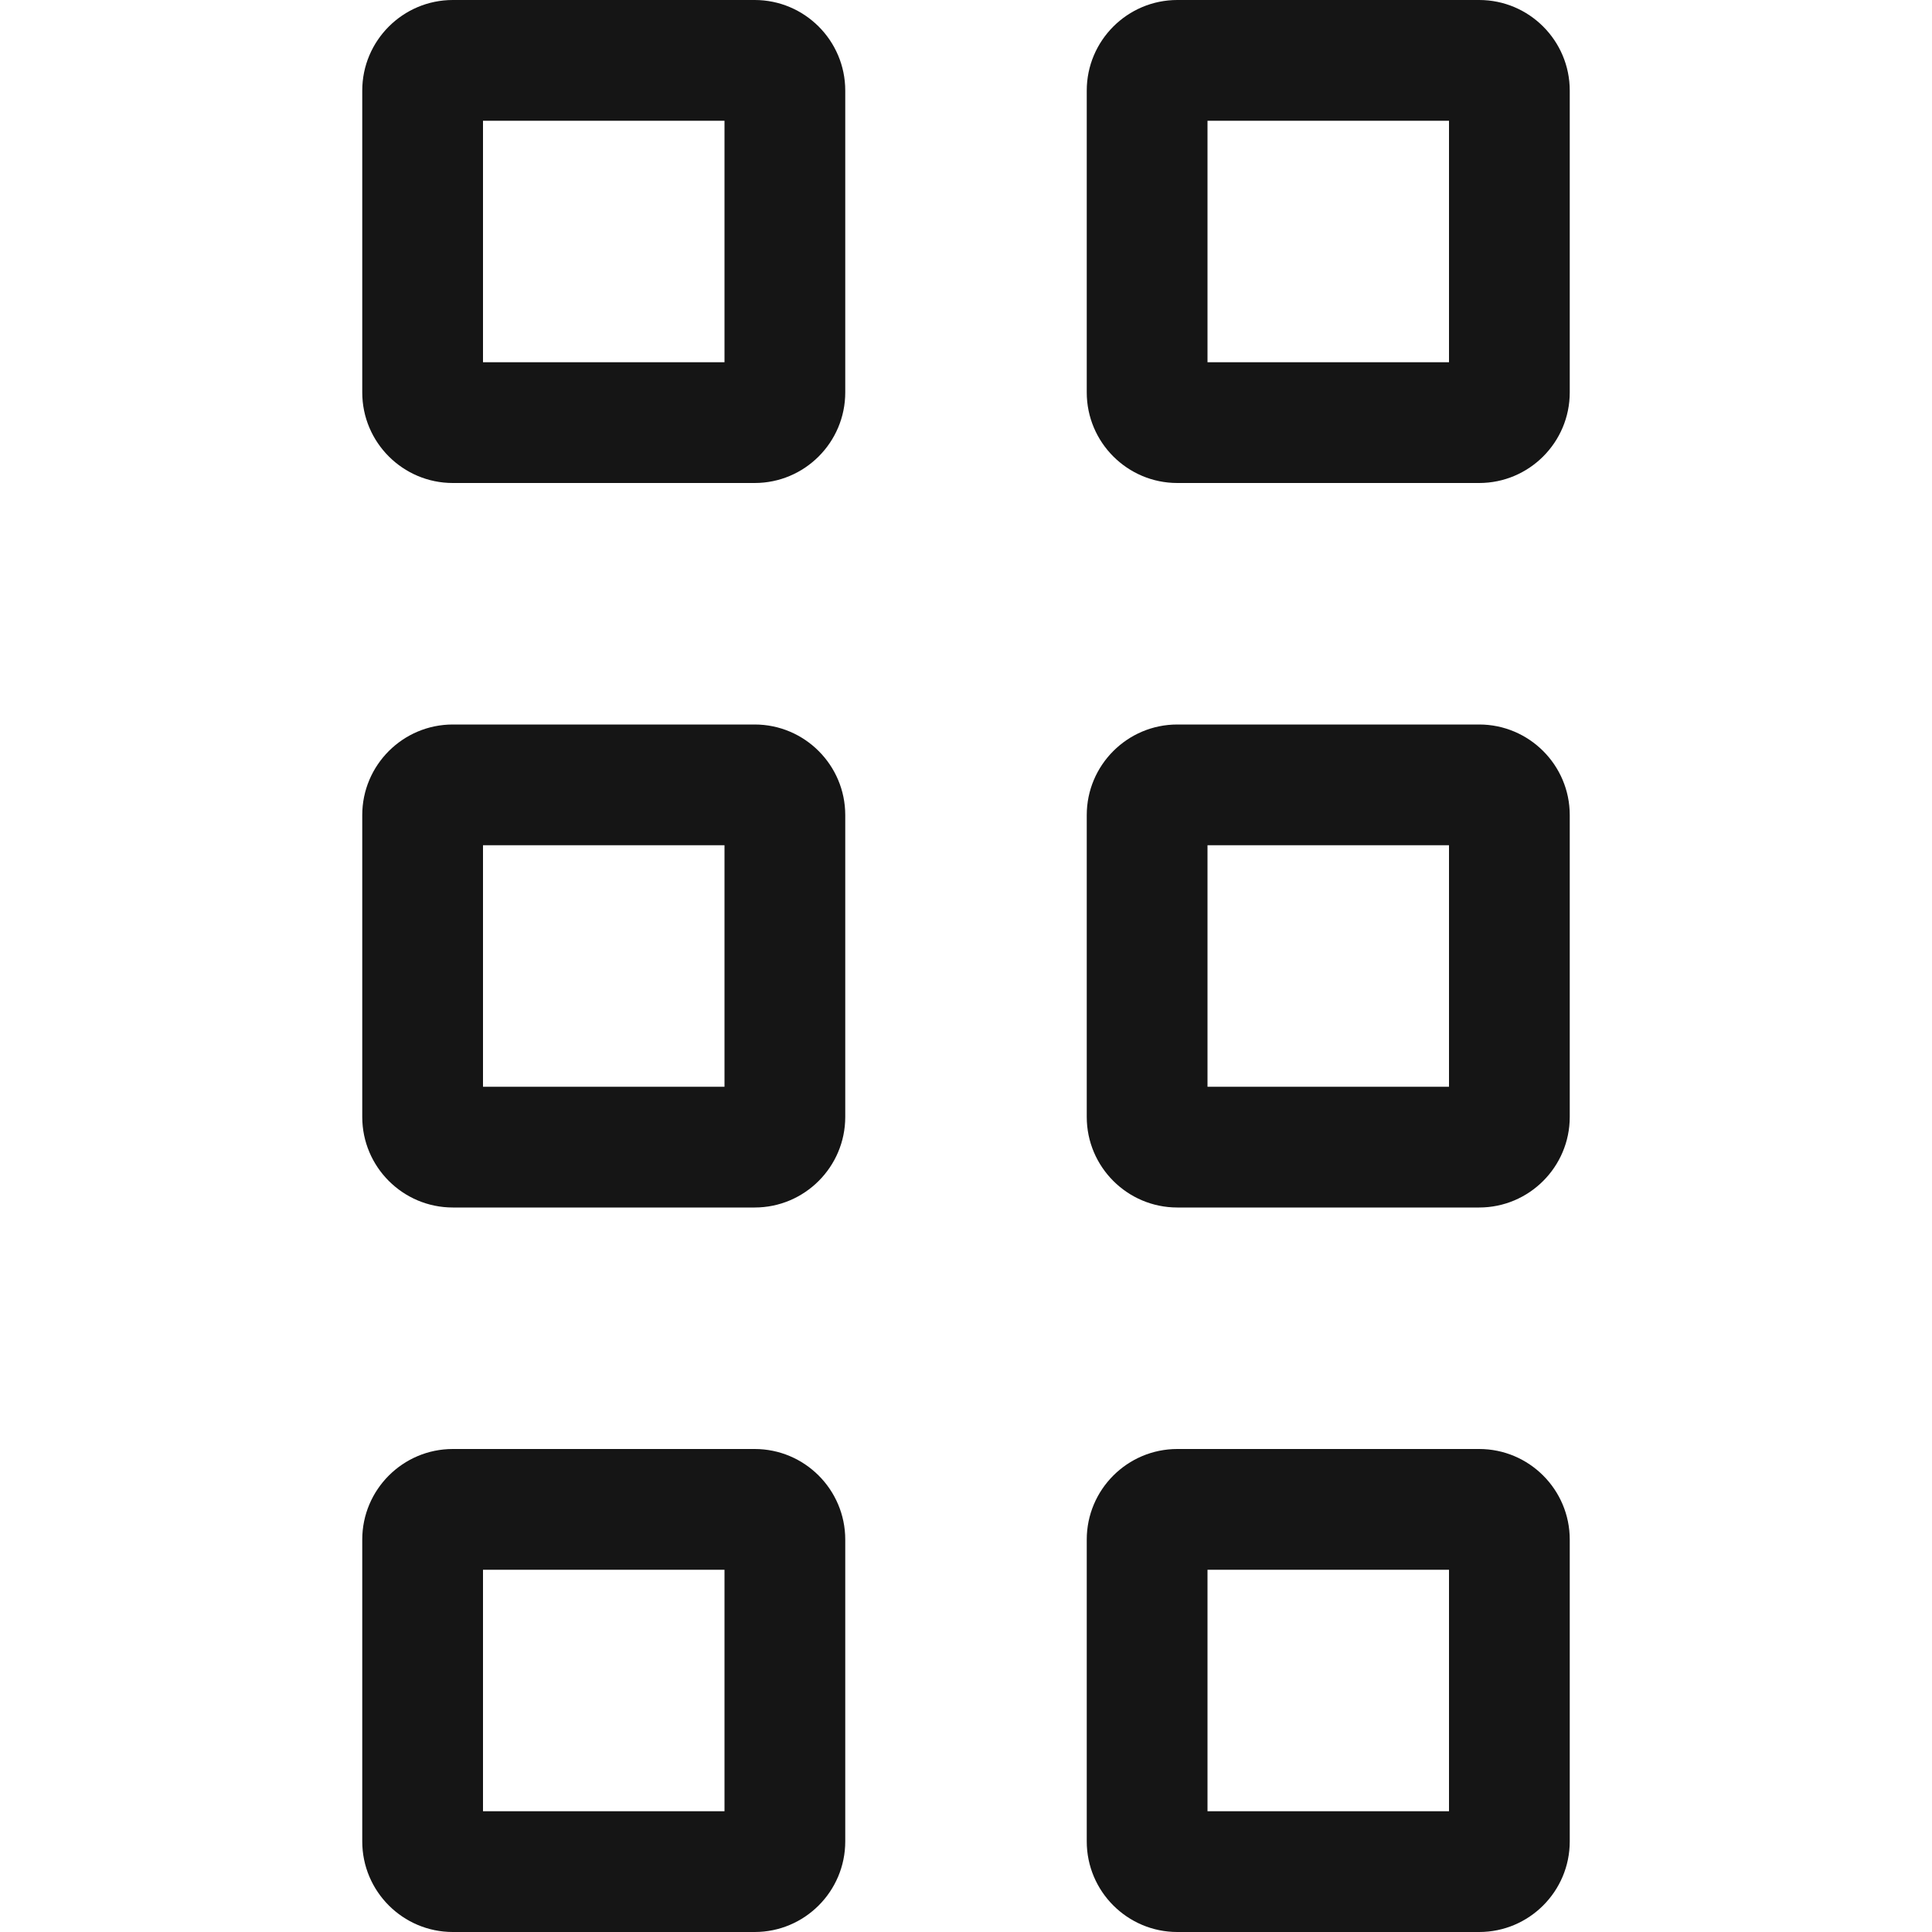 <?xml version="1.0" encoding="UTF-8"?><svg xmlns="http://www.w3.org/2000/svg" viewBox="0 0 32 32"><defs><style>.uuid-c69caa0d-e9fd-40da-9b89-72b27bb2d680{fill:none;}.uuid-c69caa0d-e9fd-40da-9b89-72b27bb2d680,.uuid-184ba86e-0693-45d1-957d-a49808da0c83{stroke-width:0px;}.uuid-184ba86e-0693-45d1-957d-a49808da0c83{fill:#151515;}</style></defs><g id="uuid-245be1f2-1f87-4f8b-8e14-13fa2ef9d9ea"><rect class="uuid-c69caa0d-e9fd-40da-9b89-72b27bb2d680" x="0" width="32" height="32"/></g><g id="uuid-6bfd01cc-280e-42fb-9295-dde63717ffe8"><path class="uuid-184ba86e-0693-45d1-957d-a49808da0c83" d="M24.5,0h-5c-.827,0-1.5.673-1.5,1.5v5c0,.827.673,1.5,1.5,1.5h5c.827,0,1.5-.673,1.5-1.5V1.5c0-.827-.673-1.5-1.5-1.5ZM24,6h-4V2h4v4Z"/><path class="uuid-184ba86e-0693-45d1-957d-a49808da0c83" d="M24.5,24h-5c-.827,0-1.5.673-1.5,1.5v5c0,.827.673,1.5,1.5,1.5h5c.827,0,1.5-.673,1.5-1.5v-5c0-.827-.673-1.5-1.5-1.5ZM24,30h-4v-4h4v4Z"/><path class="uuid-184ba86e-0693-45d1-957d-a49808da0c83" d="M24.5,12h-5c-.827,0-1.5.673-1.5,1.5v5c0,.827.673,1.5,1.5,1.5h5c.827,0,1.5-.673,1.5-1.5v-5c0-.827-.673-1.5-1.5-1.5ZM24,18h-4v-4h4v4Z"/><path class="uuid-184ba86e-0693-45d1-957d-a49808da0c83" d="M12.5,0h-5c-.827,0-1.5.673-1.5,1.5v5c0,.827.673,1.5,1.5,1.5h5c.827,0,1.5-.673,1.5-1.5V1.5c0-.827-.673-1.5-1.5-1.5ZM12,6h-4V2h4v4Z"/><path class="uuid-184ba86e-0693-45d1-957d-a49808da0c83" d="M12.5,24h-5c-.827,0-1.5.673-1.5,1.5v5c0,.827.673,1.5,1.5,1.5h5c.827,0,1.5-.673,1.5-1.5v-5c0-.827-.673-1.5-1.5-1.5ZM12,30h-4v-4h4v4Z"/><path class="uuid-184ba86e-0693-45d1-957d-a49808da0c83" d="M12.5,12h-5c-.827,0-1.5.673-1.5,1.5v5c0,.827.673,1.5,1.5,1.5h5c.827,0,1.5-.673,1.5-1.5v-5c0-.827-.673-1.5-1.5-1.5ZM12,18h-4v-4h4v4Z"/></g></svg>